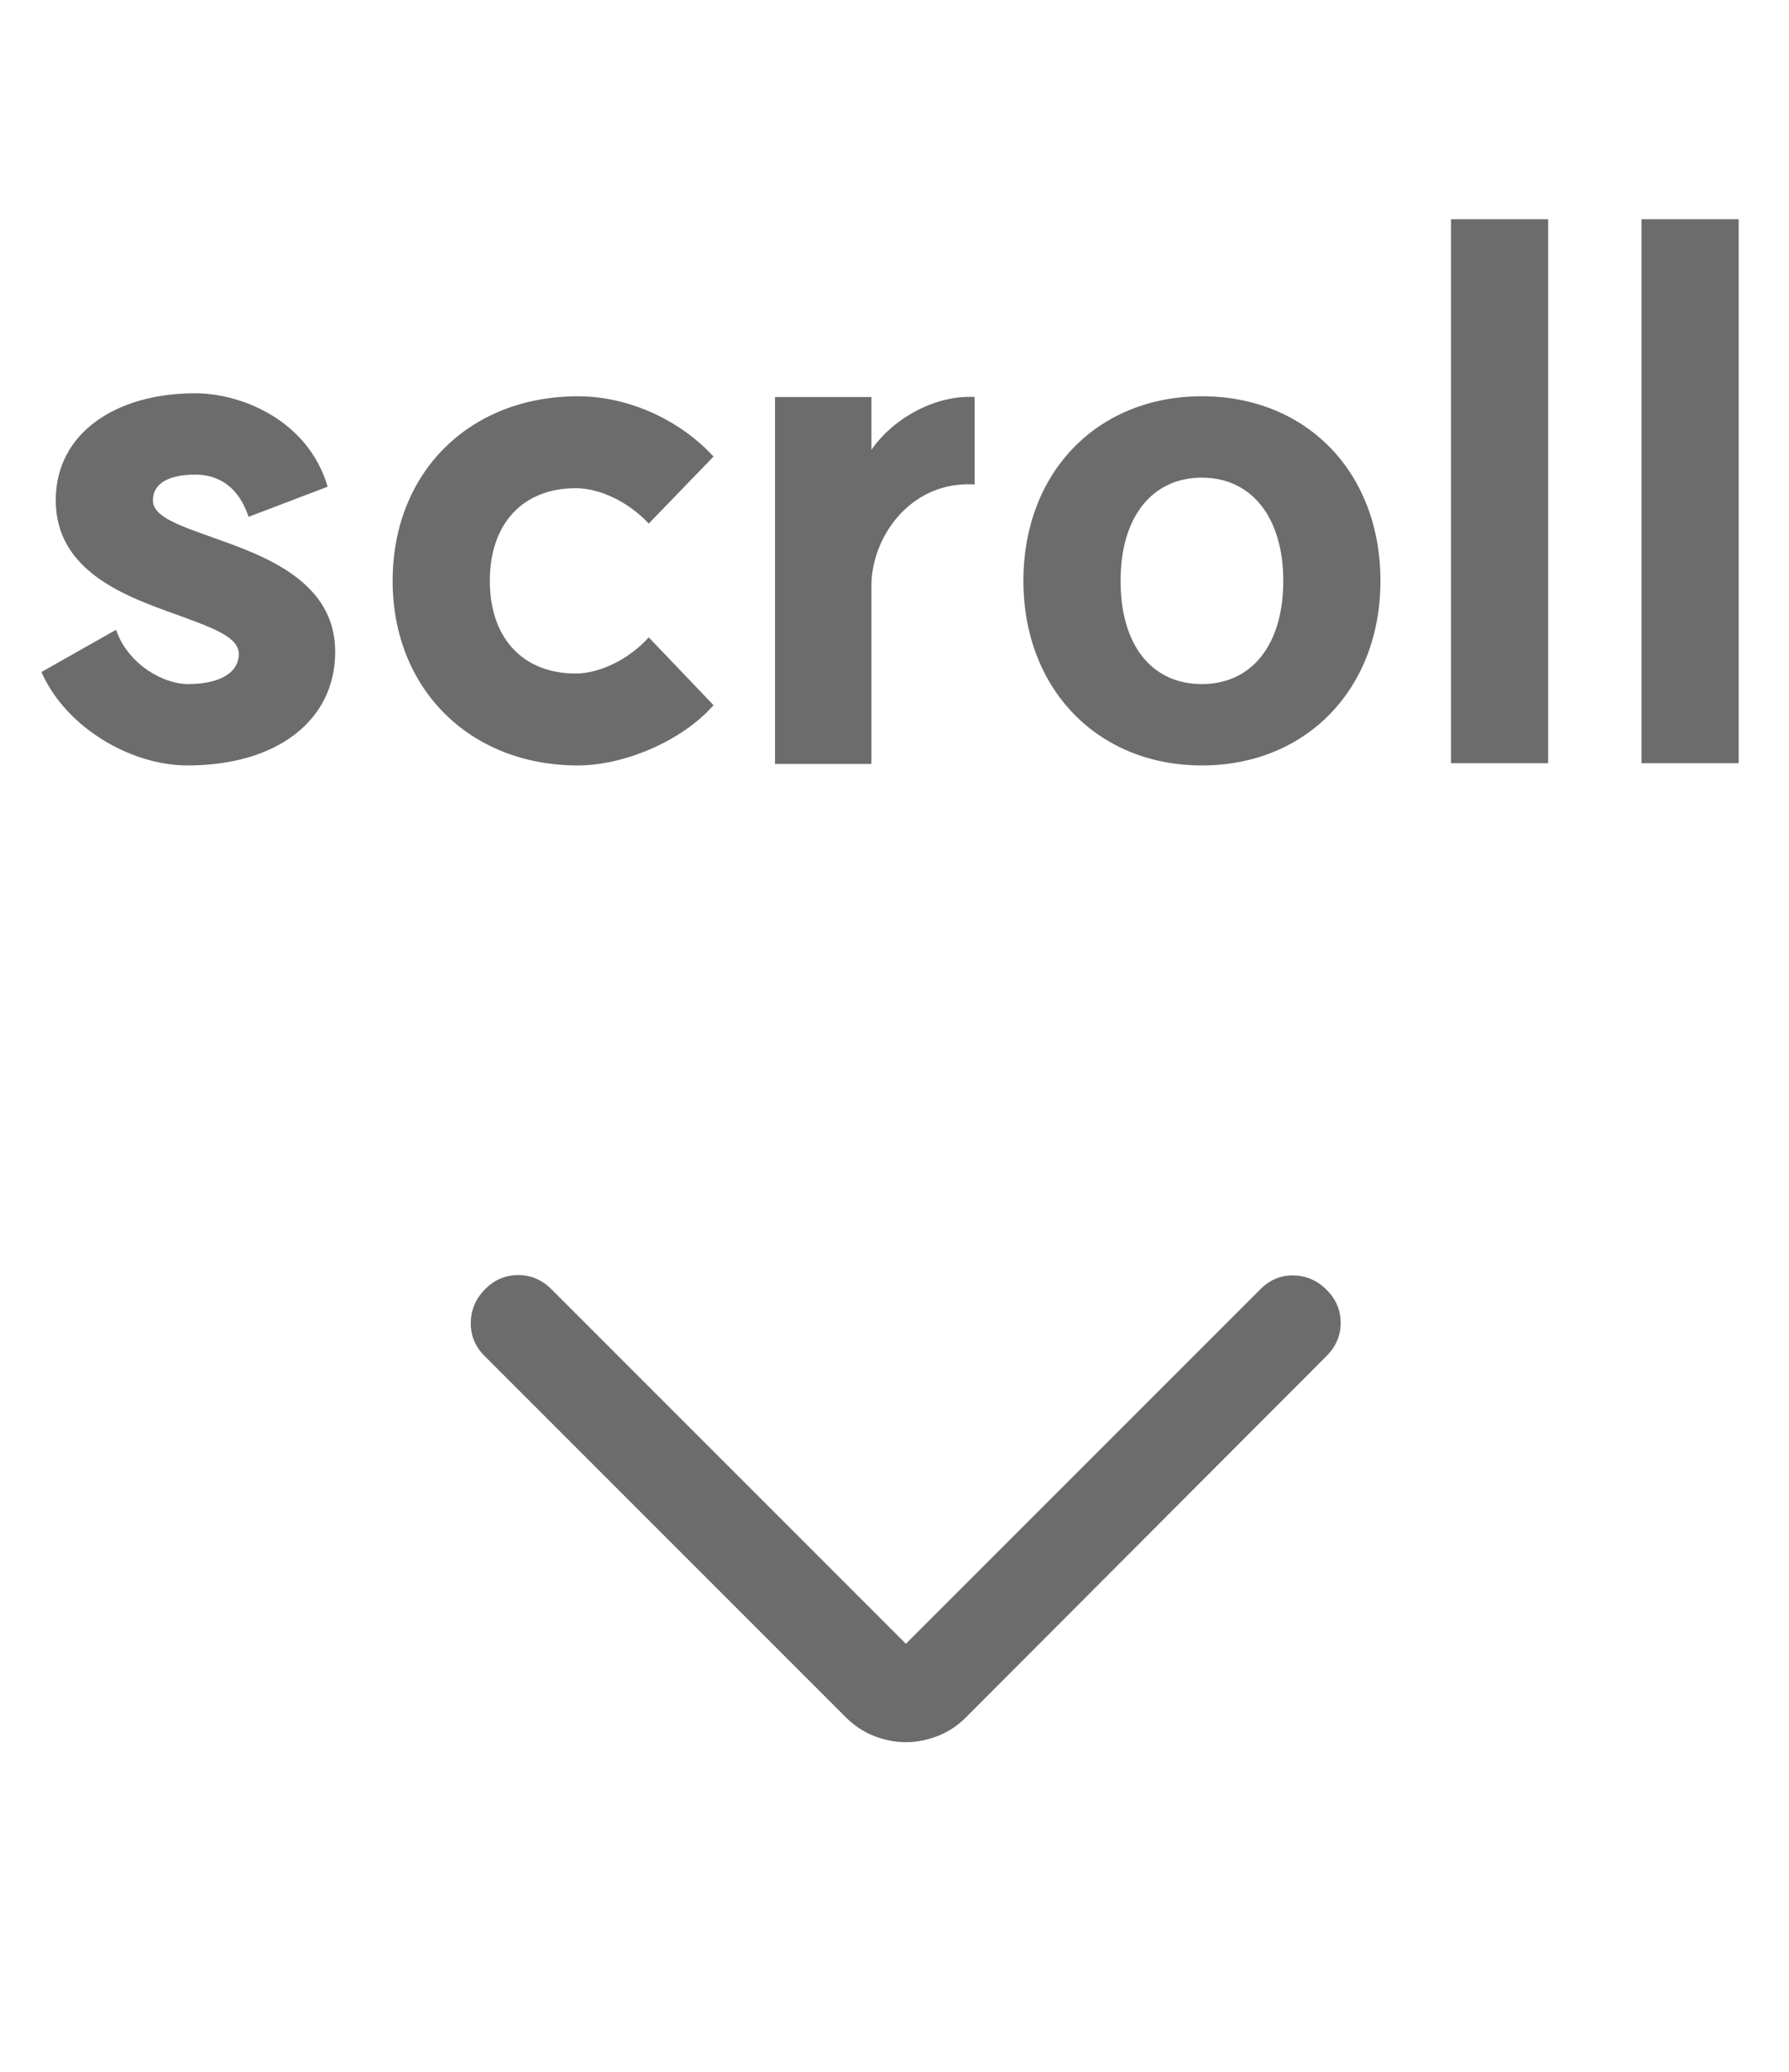 <svg width="38" height="44" viewBox="0 0 38 44" fill="none" xmlns="http://www.w3.org/2000/svg">
<path d="M2.464 13.376C2.736 14.144 3.504 14.528 3.984 14.528C4.672 14.528 5.072 14.288 5.072 13.888C5.072 13.52 4.496 13.328 3.76 13.056C2.688 12.672 1.184 12.144 1.184 10.624C1.184 9.184 2.48 8.352 4.144 8.352C5.136 8.352 6.544 8.928 6.96 10.336L5.28 10.976C5.008 10.16 4.432 10.08 4.144 10.08C3.552 10.08 3.248 10.288 3.248 10.624C3.248 10.976 3.792 11.152 4.544 11.424C5.632 11.808 7.12 12.352 7.12 13.84C7.12 15.312 5.872 16.256 3.984 16.256C2.768 16.256 1.392 15.44 0.88 14.272L2.464 13.376ZM12.228 14.304C12.74 14.304 13.364 14 13.78 13.536L15.156 14.976C14.5 15.728 13.268 16.256 12.276 16.256C9.972 16.256 8.34 14.624 8.34 12.336C8.34 10.032 9.972 8.416 12.276 8.416C13.364 8.416 14.452 8.928 15.156 9.696L13.78 11.12C13.348 10.656 12.74 10.368 12.228 10.368C11.108 10.368 10.404 11.12 10.404 12.336C10.404 13.552 11.108 14.304 12.228 14.304ZM16.462 16.224V8.432H18.51V9.552C19.038 8.8 19.966 8.384 20.702 8.432V10.288C19.326 10.208 18.51 11.424 18.51 12.432V16.224H16.462ZM25.53 14.528C26.586 14.528 27.258 13.696 27.258 12.336C27.258 10.992 26.586 10.144 25.53 10.144C24.474 10.144 23.802 10.976 23.802 12.336C23.802 13.696 24.458 14.528 25.53 14.528ZM25.53 8.416C27.754 8.416 29.322 10.032 29.322 12.336C29.322 14.624 27.754 16.256 25.53 16.256C23.306 16.256 21.738 14.624 21.738 12.336C21.738 10.032 23.306 8.416 25.53 8.416ZM30.82 4.656H32.884V16.208H30.82V4.656ZM34.867 4.656H36.931V16.208H34.867V4.656Z" fill="#6C6C6C"/>
<path d="M19.242 34.91L26.775 27.377C26.974 27.178 27.208 27.081 27.477 27.087C27.746 27.092 27.98 27.194 28.179 27.392C28.378 27.591 28.477 27.825 28.477 28.094C28.477 28.363 28.378 28.597 28.179 28.796L20.523 36.467C20.343 36.648 20.14 36.782 19.916 36.869C19.691 36.956 19.467 37 19.242 37C19.018 37 18.794 36.956 18.569 36.869C18.345 36.782 18.142 36.648 17.962 36.467L10.291 28.796C10.092 28.597 9.995 28.361 10 28.087C10.005 27.812 10.107 27.576 10.306 27.377C10.505 27.178 10.739 27.079 11.008 27.079C11.277 27.079 11.511 27.178 11.71 27.377L19.242 34.91Z" fill="#6C6C6C"/>
</svg>
